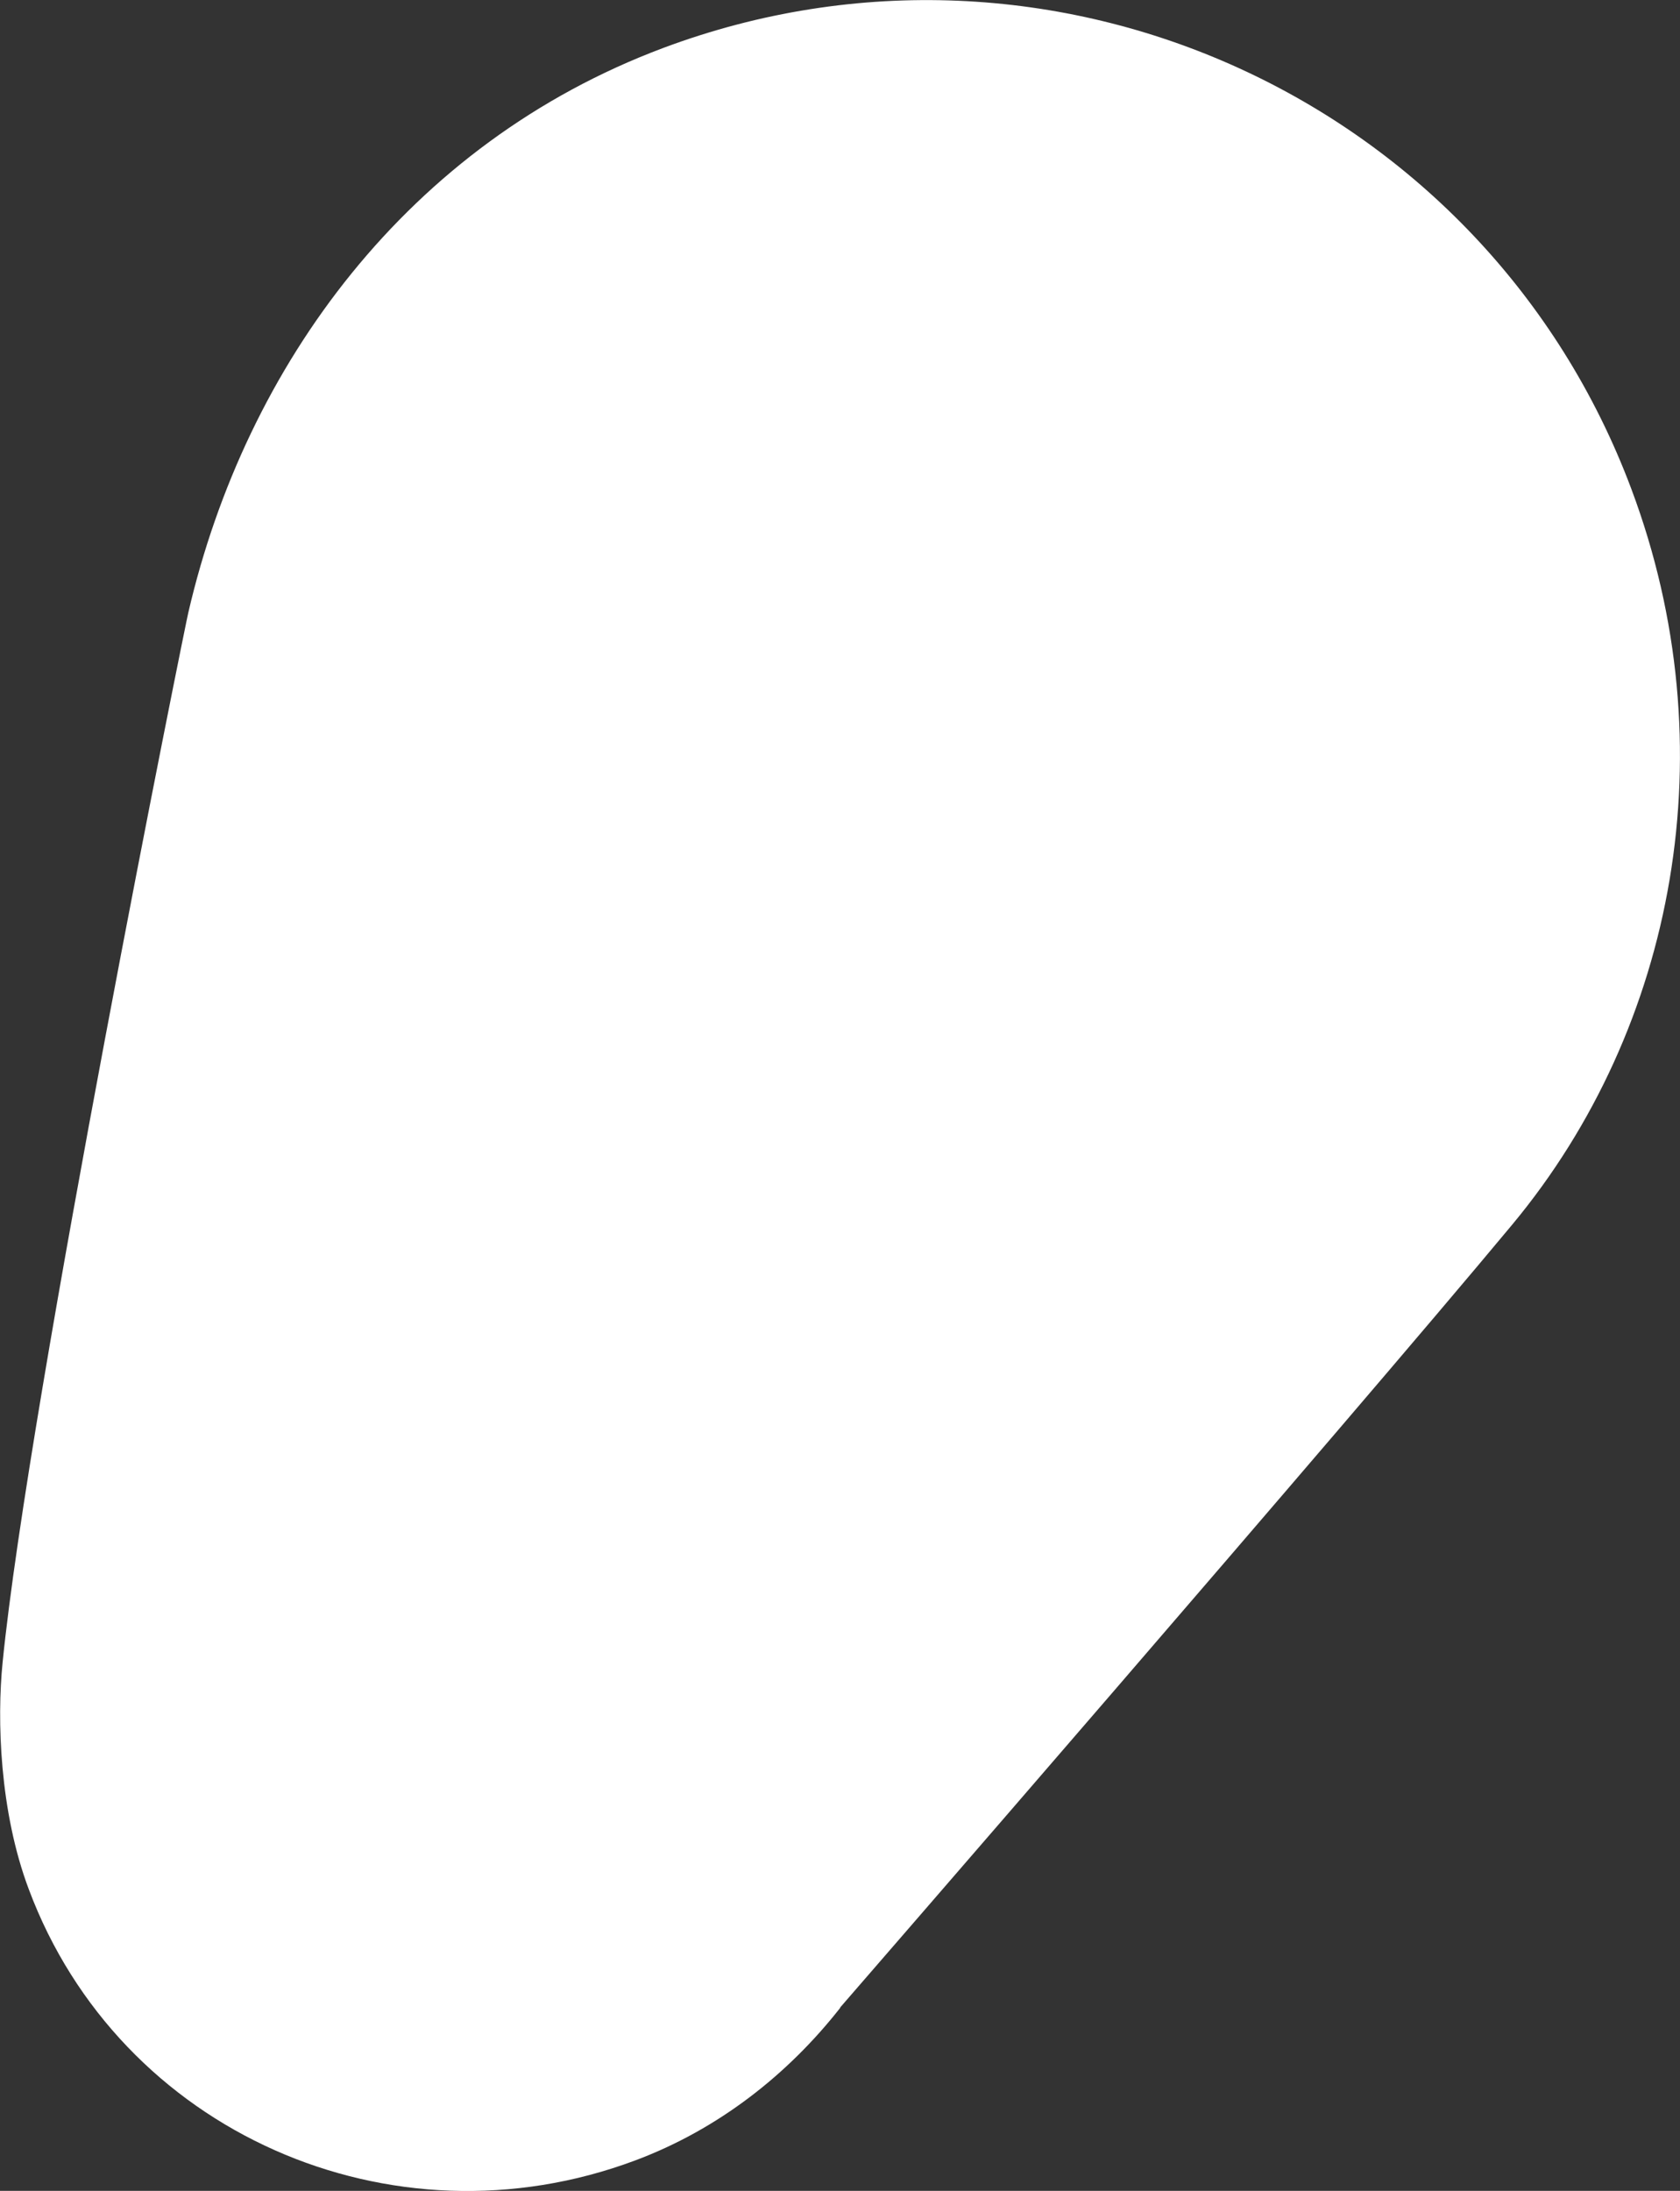 <?xml version="1.0" encoding="utf-8"?>
<!-- Generator: Adobe Illustrator 27.0.1, SVG Export Plug-In . SVG Version: 6.00 Build 0)  -->
<svg version="1.1" id="Layer_1" xmlns="http://www.w3.org/2000/svg" xmlns:xlink="http://www.w3.org/1999/xlink" x="0px" y="0px"
	 viewBox="0 0 321.8 419.6" style="enable-background:new 0 0 321.8 419.6;" xml:space="preserve">
<rect x="0" y="0" width="321.8" height="419.6" fill="#333333" stroke="none"/>
<style type="text/css">
	.st0{fill:#FFFFFF;}
</style>
<path class="st0" d="M289.7,234.5c31.4-37.8,41.3-91.4,22.8-140.8C284.6,19.1,201.5-18.7,127,9.2c-48.8,18.3-79.9,60.7-90.9,108
	C35.9,117.6,5.5,268,0.5,318.4c-1.1,10.9-0.6,28.5,5,43.4c17.4,46.6,69.5,69.4,116.1,52c16.1-6,29.4-16.6,39.3-29.2l0.1-0.2
	C161,384.4,258.1,272.5,289.7,234.5z"/>
</svg>
